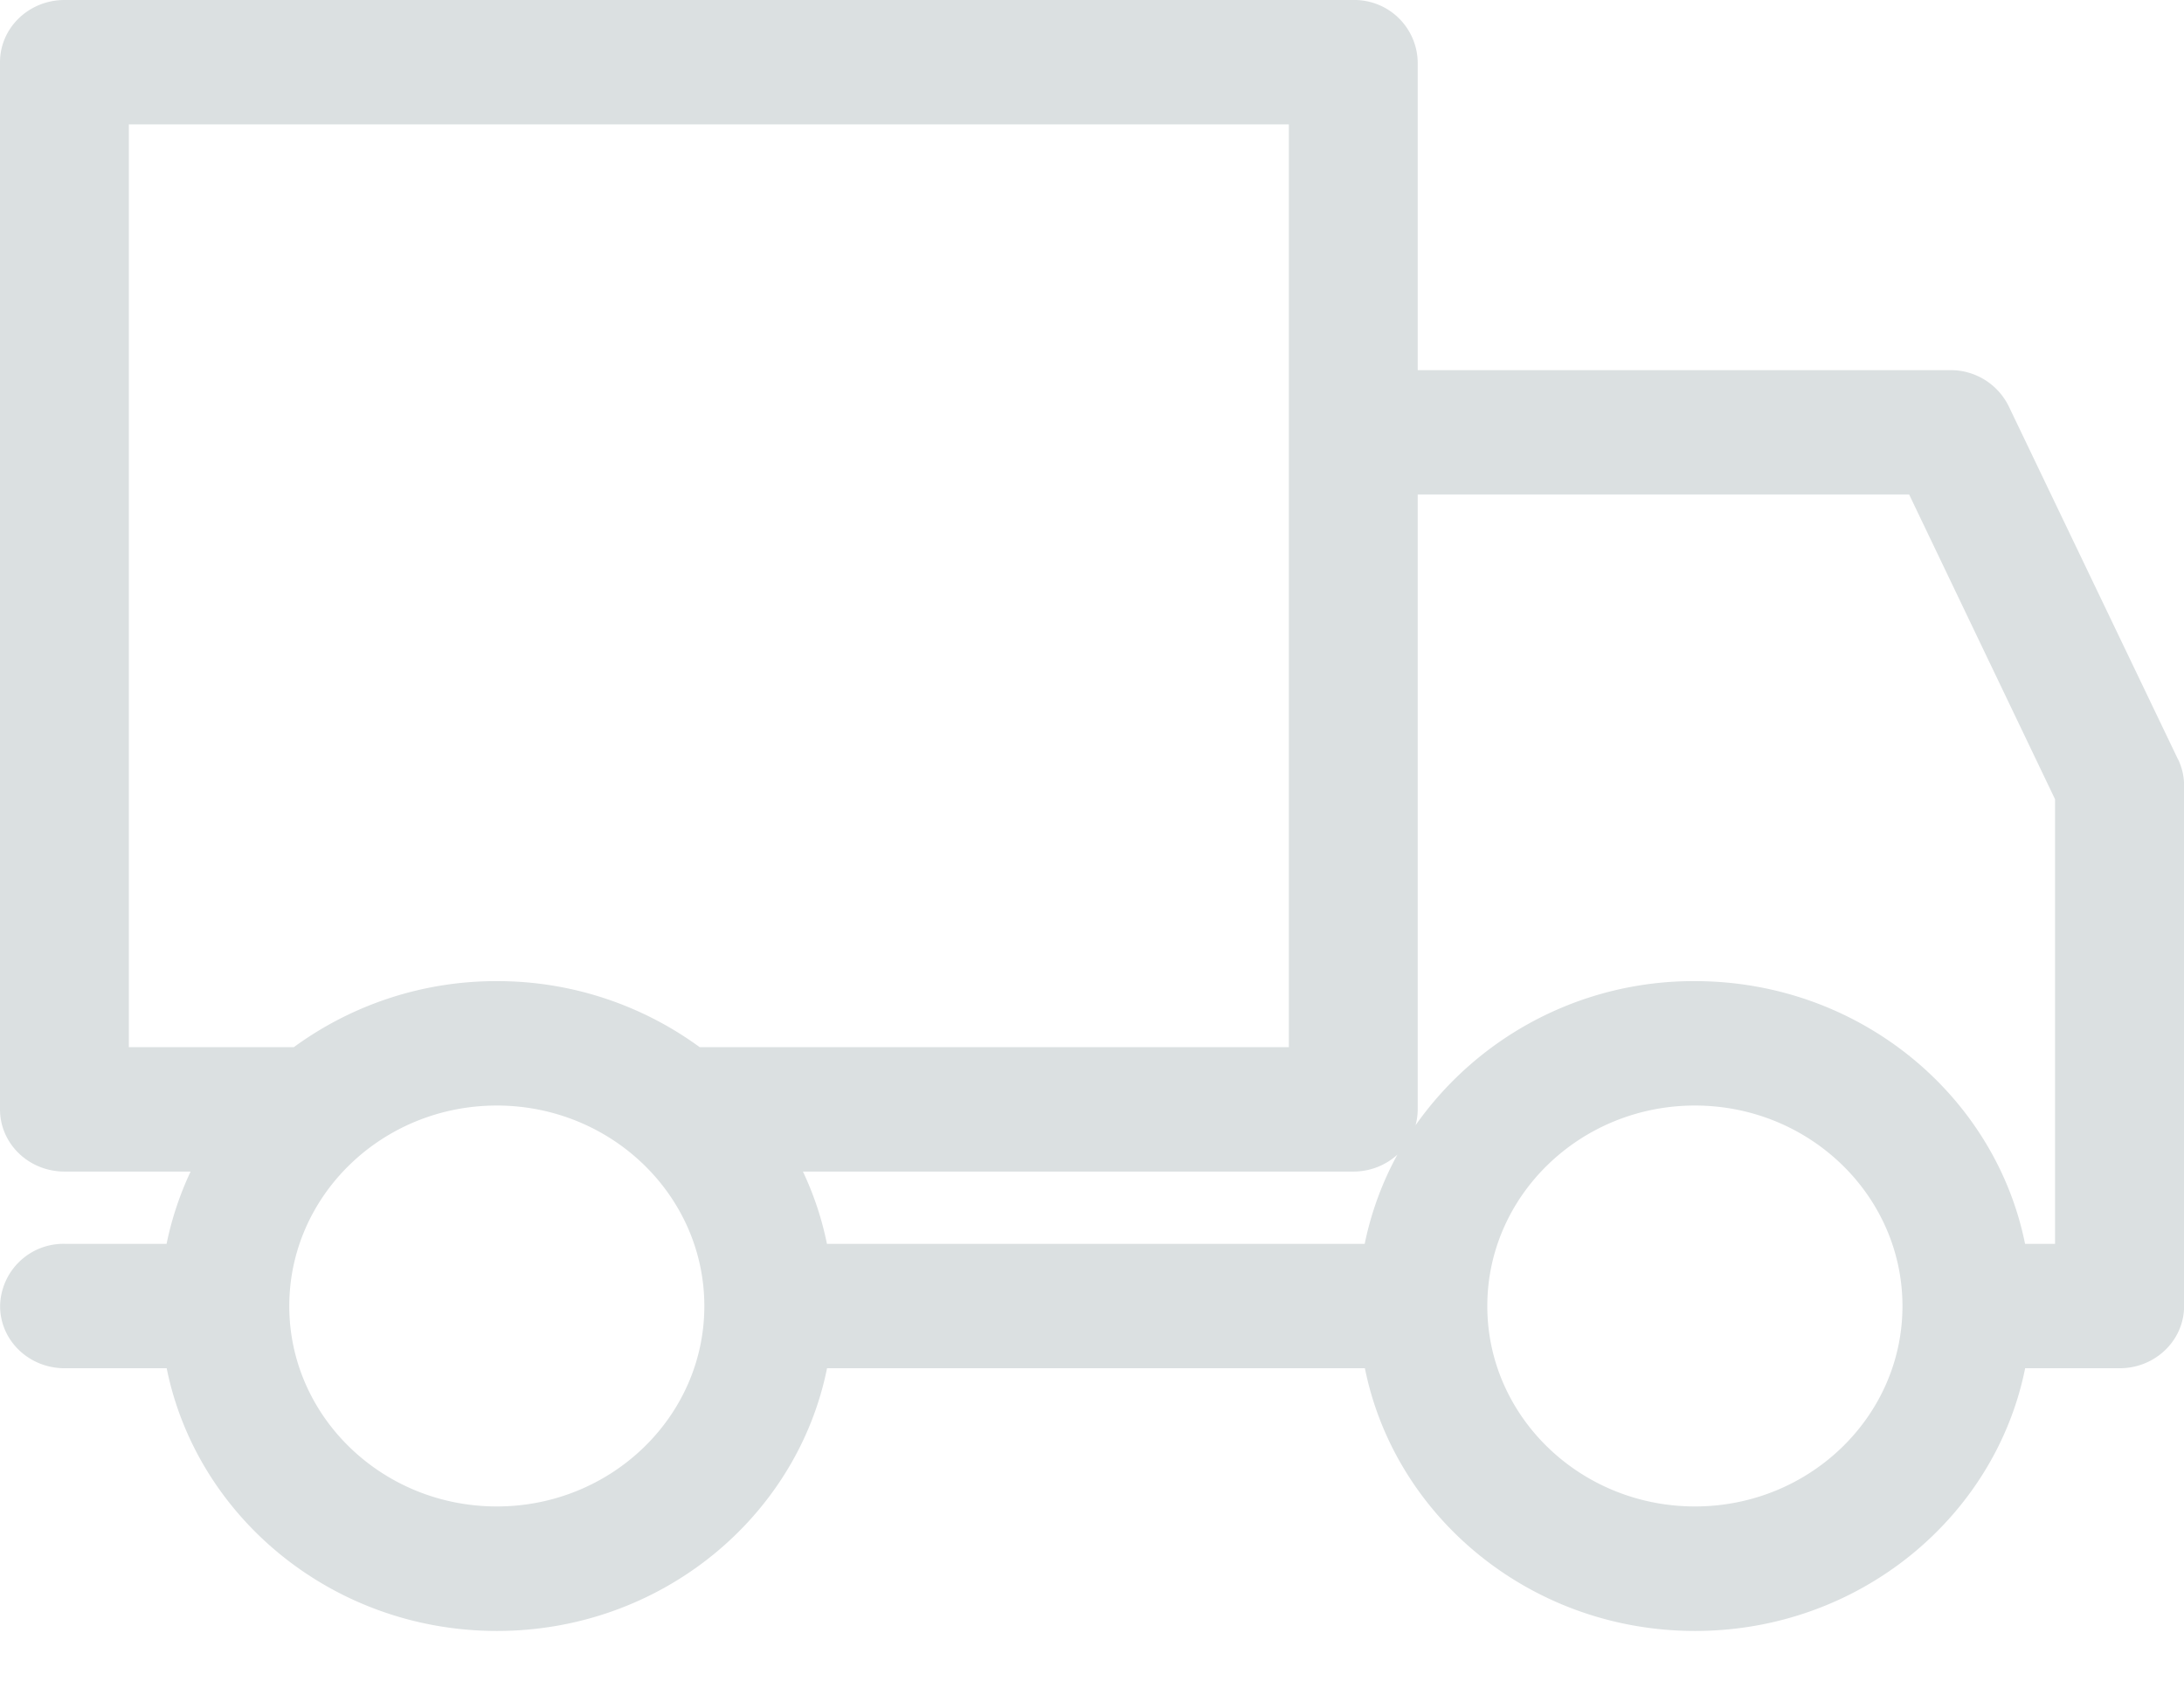 <svg width="22" height="17" fill="none" xmlns="http://www.w3.org/2000/svg"><path d="M21.94 7.649l-1.706-3.558a.651.651 0 00-.589-.363h-5.364V.627A.638.638 0 0013.632 0H.65C.291 0 0 .28 0 .627v10.546c0 .347.29.627.65.627h1.27c-.108.23-.19.474-.242.728H.65a.638.638 0 00-.649.627c0 .346.29.626.65.626h1.028c.304 1.506 1.68 2.646 3.327 2.646 1.646 0 3.022-1.14 3.325-2.646h5.418c.303 1.506 1.679 2.646 3.326 2.646 1.646 0 3.022-1.14 3.325-2.646h.952c.358 0 .649-.28.649-.626V7.912a.61.61 0 00-.06-.263zm-8.193 4.879H8.33a3.166 3.166 0 00-.242-.728h5.544a.659.659 0 00.444-.17c-.152.278-.264.58-.329.898zM1.298 1.253h11.685v9.294H7.048a3.45 3.45 0 00-2.044-.665 3.45 3.45 0 00-2.044.665H1.298V1.253zm3.706 13.92c-1.153 0-2.09-.905-2.09-2.018 0-1.114.937-2.02 2.09-2.02 1.153 0 2.091.906 2.091 2.02 0 1.113-.938 2.018-2.09 2.018zm12.07 0c-1.154 0-2.092-.905-2.092-2.018 0-1.114.939-2.02 2.091-2.02 1.153 0 2.091.906 2.091 2.02 0 1.113-.938 2.018-2.09 2.018zm3.628-2.645h-.303c-.304-1.506-1.679-2.646-3.326-2.646a3.422 3.422 0 00-2.814 1.452.61.61 0 00.022-.16V4.98h4.95l1.47 3.07v4.477z" fill="#DBE0E1"/></svg>
